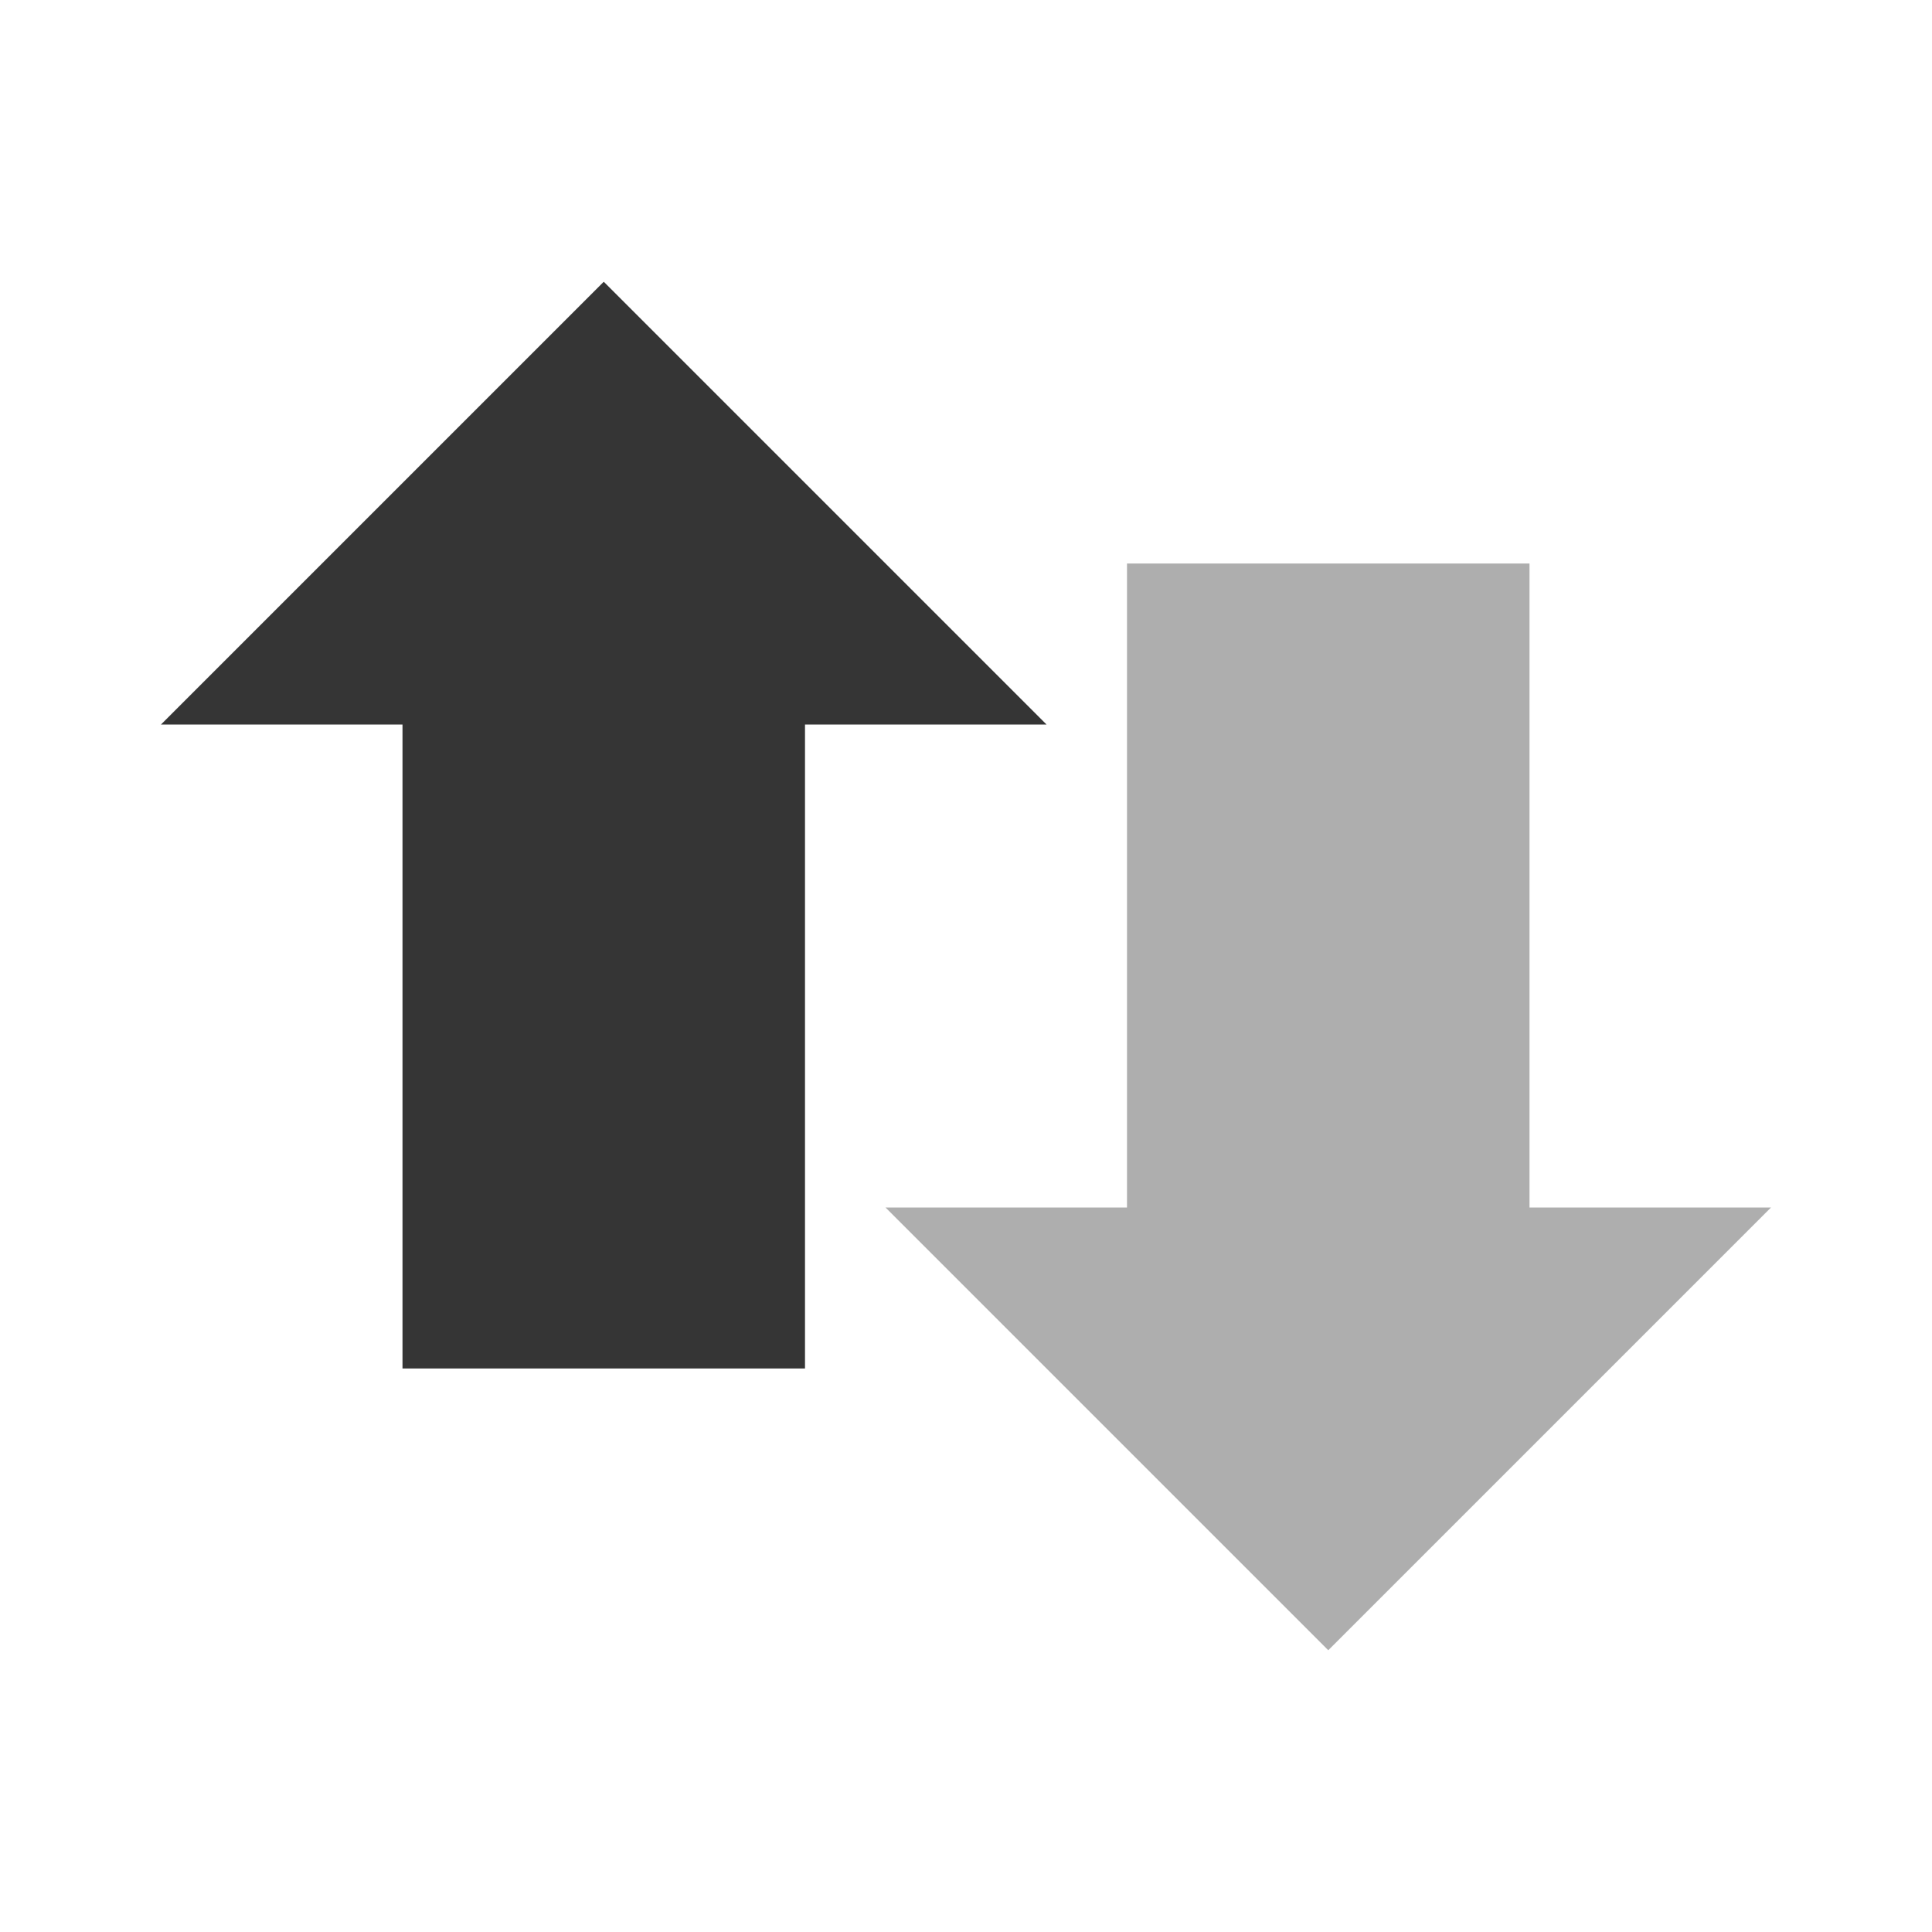 <?xml version="1.0" encoding="UTF-8" standalone="no"?>
<svg
   xmlns:dc="http://purl.org/dc/elements/1.1/"
   xmlns:cc="http://creativecommons.org/ns#"
   xmlns:rdf="http://www.w3.org/1999/02/22-rdf-syntax-ns#"
   xmlns:svg="http://www.w3.org/2000/svg"
   xmlns="http://www.w3.org/2000/svg"
   xmlns:sodipodi="http://sodipodi.sourceforge.net/DTD/sodipodi-0.dtd"
   xmlns:inkscape="http://www.inkscape.org/namespaces/inkscape"
   width="24"
   height="24"
   viewBox="0 0 24 24"
   id="svg3009"
   version="1.1"
   inkscape:version="0.48.5 r10040"
   sodipodi:docname="network-transmit.svg">
  <sodipodi:namedview
     pagecolor="#ffffff"
     bordercolor="#666666"
     borderopacity="1"
     objecttolerance="10"
     gridtolerance="10"
     guidetolerance="10"
     inkscape:pageopacity="0"
     inkscape:pageshadow="2"
     inkscape:window-width="1280"
     inkscape:window-height="998"
     id="namedview3037"
     showgrid="true"
     inkscape:zoom="13.906433"
     inkscape:cx="-7.9967855"
     inkscape:cy="11.735818"
     inkscape:window-x="0"
     inkscape:window-y="0"
     inkscape:window-maximized="1"
     inkscape:current-layer="svg3009"
     showguides="true"
     inkscape:guide-bbox="true">
    <inkscape:grid
       type="xygrid"
       id="grid3055" />
  </sodipodi:namedview>
  <defs
     id="defs3011">
    <clipPath
       id="clip1">
      <rect
         width="24"
         height="24"
         id="rect3014" />
    </clipPath>
    <filter
       width="100%"
       x="0"
       y="0"
       height="100%"
       filterUnits="objectBoundingBox"
       id="alpha">
      <feColorMatrix
         values="0 0 0 0 1 0 0 0 0 1 0 0 0 0 1 0 0 0 1 0"
         in="SourceGraphic"
         type="matrix"
         id="feColorMatrix3017" />
    </filter>
    <g
       style="clip-path:url(#clip1)"
       id="surface6"
       clip-path="url(#clip1)">
      <path
         style="fill:#000;fill-rule:evenodd;fill-opacity:.302"
         d="M 21.816 17.453 L 16.363 22.91 L 10.91 17.453 L 14.184 17.453 L 14.184 9.816 L 18.547 9.816 L 18.547 17.453 Z "
         id="path3020" />
      <path
         style="fill:#dcdcdc;fill-rule:evenodd"
         d="M 21.816 16.363 L 16.363 21.816 L 10.91 16.363 L 14.184 16.363 L 14.184 8.727 L 18.547 8.727 L 18.547 16.363 Z "
         id="path3022" />
    </g>
    <mask
       id="mask0">
      <g
         style="filter:url(#alpha)"
         id="g3025">
        <rect
           width="24"
           x="0"
           y="0"
           height="24"
           style="fill:#000;fill-opacity:.4"
           id="rect3027" />
      </g>
    </mask>
  </defs>
  <path
     sodipodi:nodetypes="cccccccc"
     inkscape:connector-curvature="0"
     id="path3035"
     d="M 13,9 7.5,3.5 2,9 l 3,0 0,8 5,0 0,-8 z"
     style="fill:#353535;fill-rule:evenodd;fill-opacity:1" />
  <path
     sodipodi:nodetypes="cccccccc"
     inkscape:connector-curvature="0"
     id="path3035-7"
     d="m 11,15 5.5,5.5 5.5,-5.5 -3,0 0,-8 -5,0 0,8 z"
     style="fill:#353535;fill-rule:evenodd;opacity:0.4;fill-opacity:1" />
</svg>
